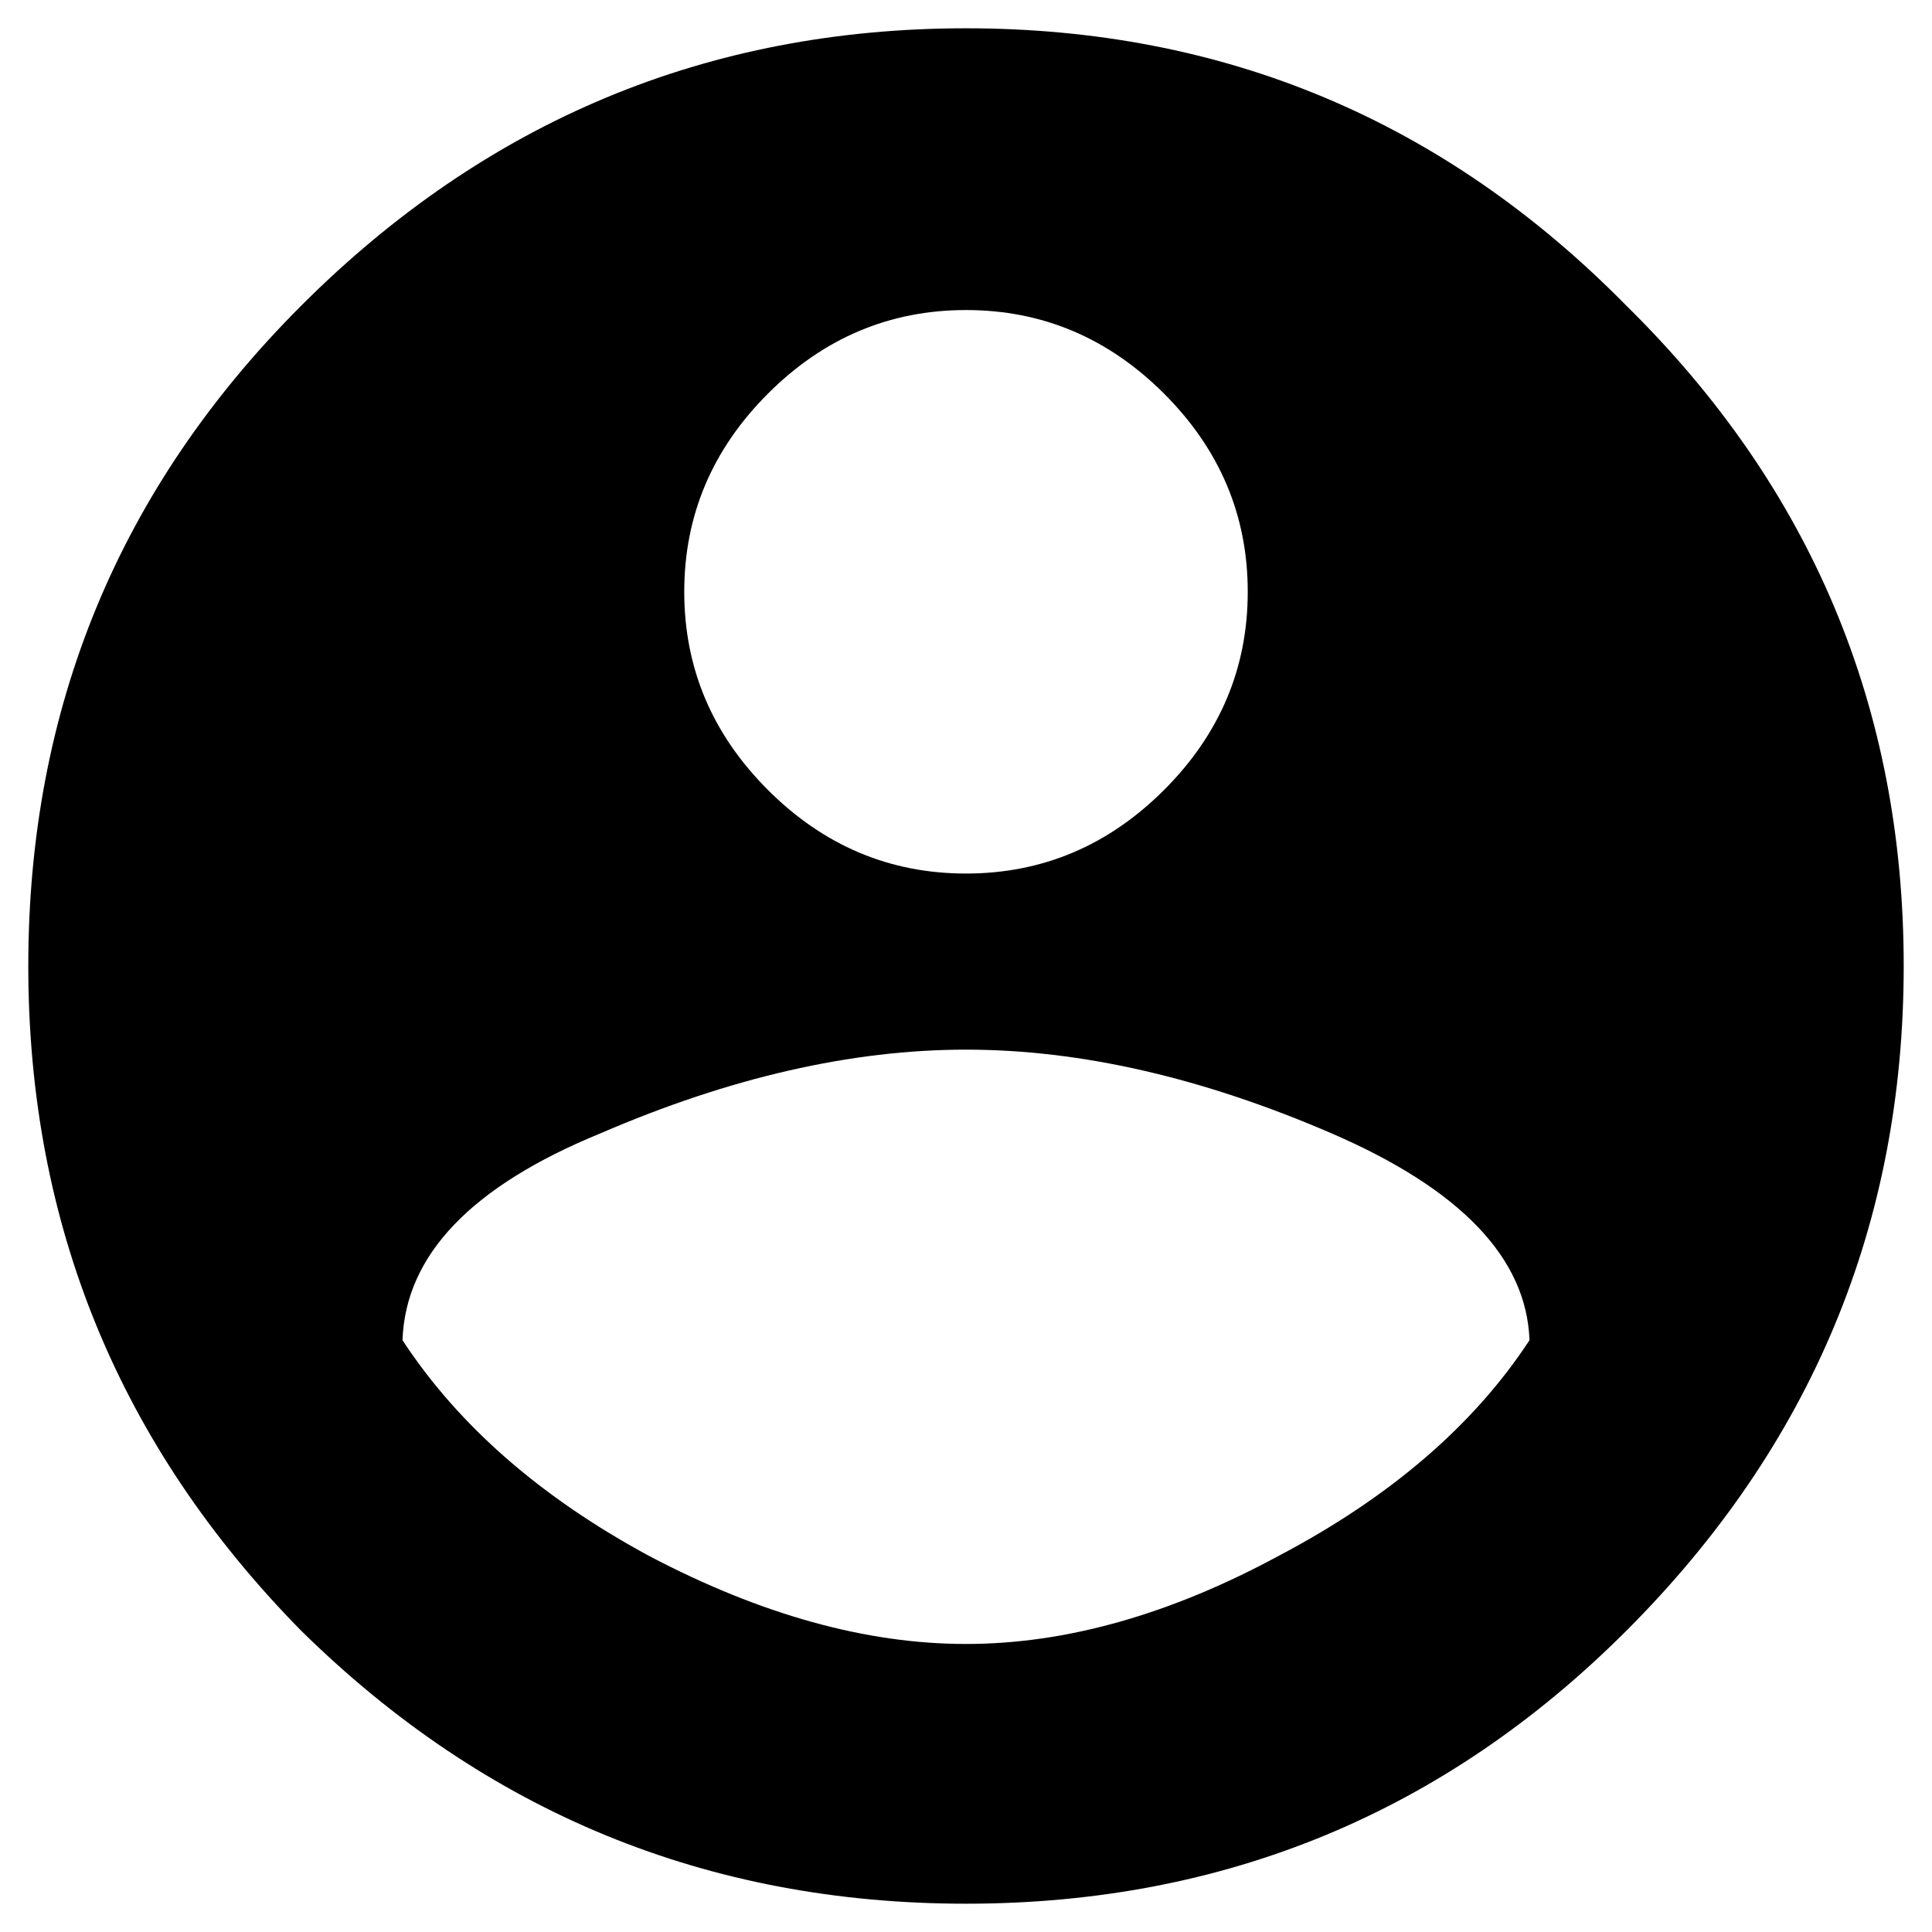 <svg width="48" height="48" viewBox="0 0 48 48" fill="none" xmlns="http://www.w3.org/2000/svg">
<path d="M16.125 38.656C18.896 40.115 21.521 40.844 24 40.844C26.479 40.844 29.068 40.115 31.766 38.656C34.536 37.198 36.615 35.411 38 33.297C37.927 31.255 36.286 29.542 33.078 28.156C29.87 26.771 26.844 26.078 24 26.078C21.156 26.078 18.13 26.771 14.922 28.156C11.713 29.469 10.073 31.182 10 33.297C11.385 35.411 13.427 37.198 16.125 38.656ZM28.922 9.781C27.537 8.396 25.896 7.703 24 7.703C22.104 7.703 20.463 8.396 19.078 9.781C17.693 11.167 17 12.807 17 14.703C17 16.599 17.693 18.24 19.078 19.625C20.463 21.01 22.104 21.703 24 21.703C25.896 21.703 27.537 21.01 28.922 19.625C30.307 18.24 31 16.599 31 14.703C31 12.807 30.307 11.167 28.922 9.781ZM7.484 7.594C12.078 3 17.583 0.703 24 0.703C30.417 0.703 35.885 3 40.406 7.594C45 12.115 47.297 17.583 47.297 24C47.297 30.417 45 35.922 40.406 40.516C35.885 45.036 30.417 47.297 24 47.297C17.583 47.297 12.078 45.036 7.484 40.516C2.964 35.922 0.703 30.417 0.703 24C0.703 17.583 2.964 12.115 7.484 7.594Z" fill="black"/>
</svg>
